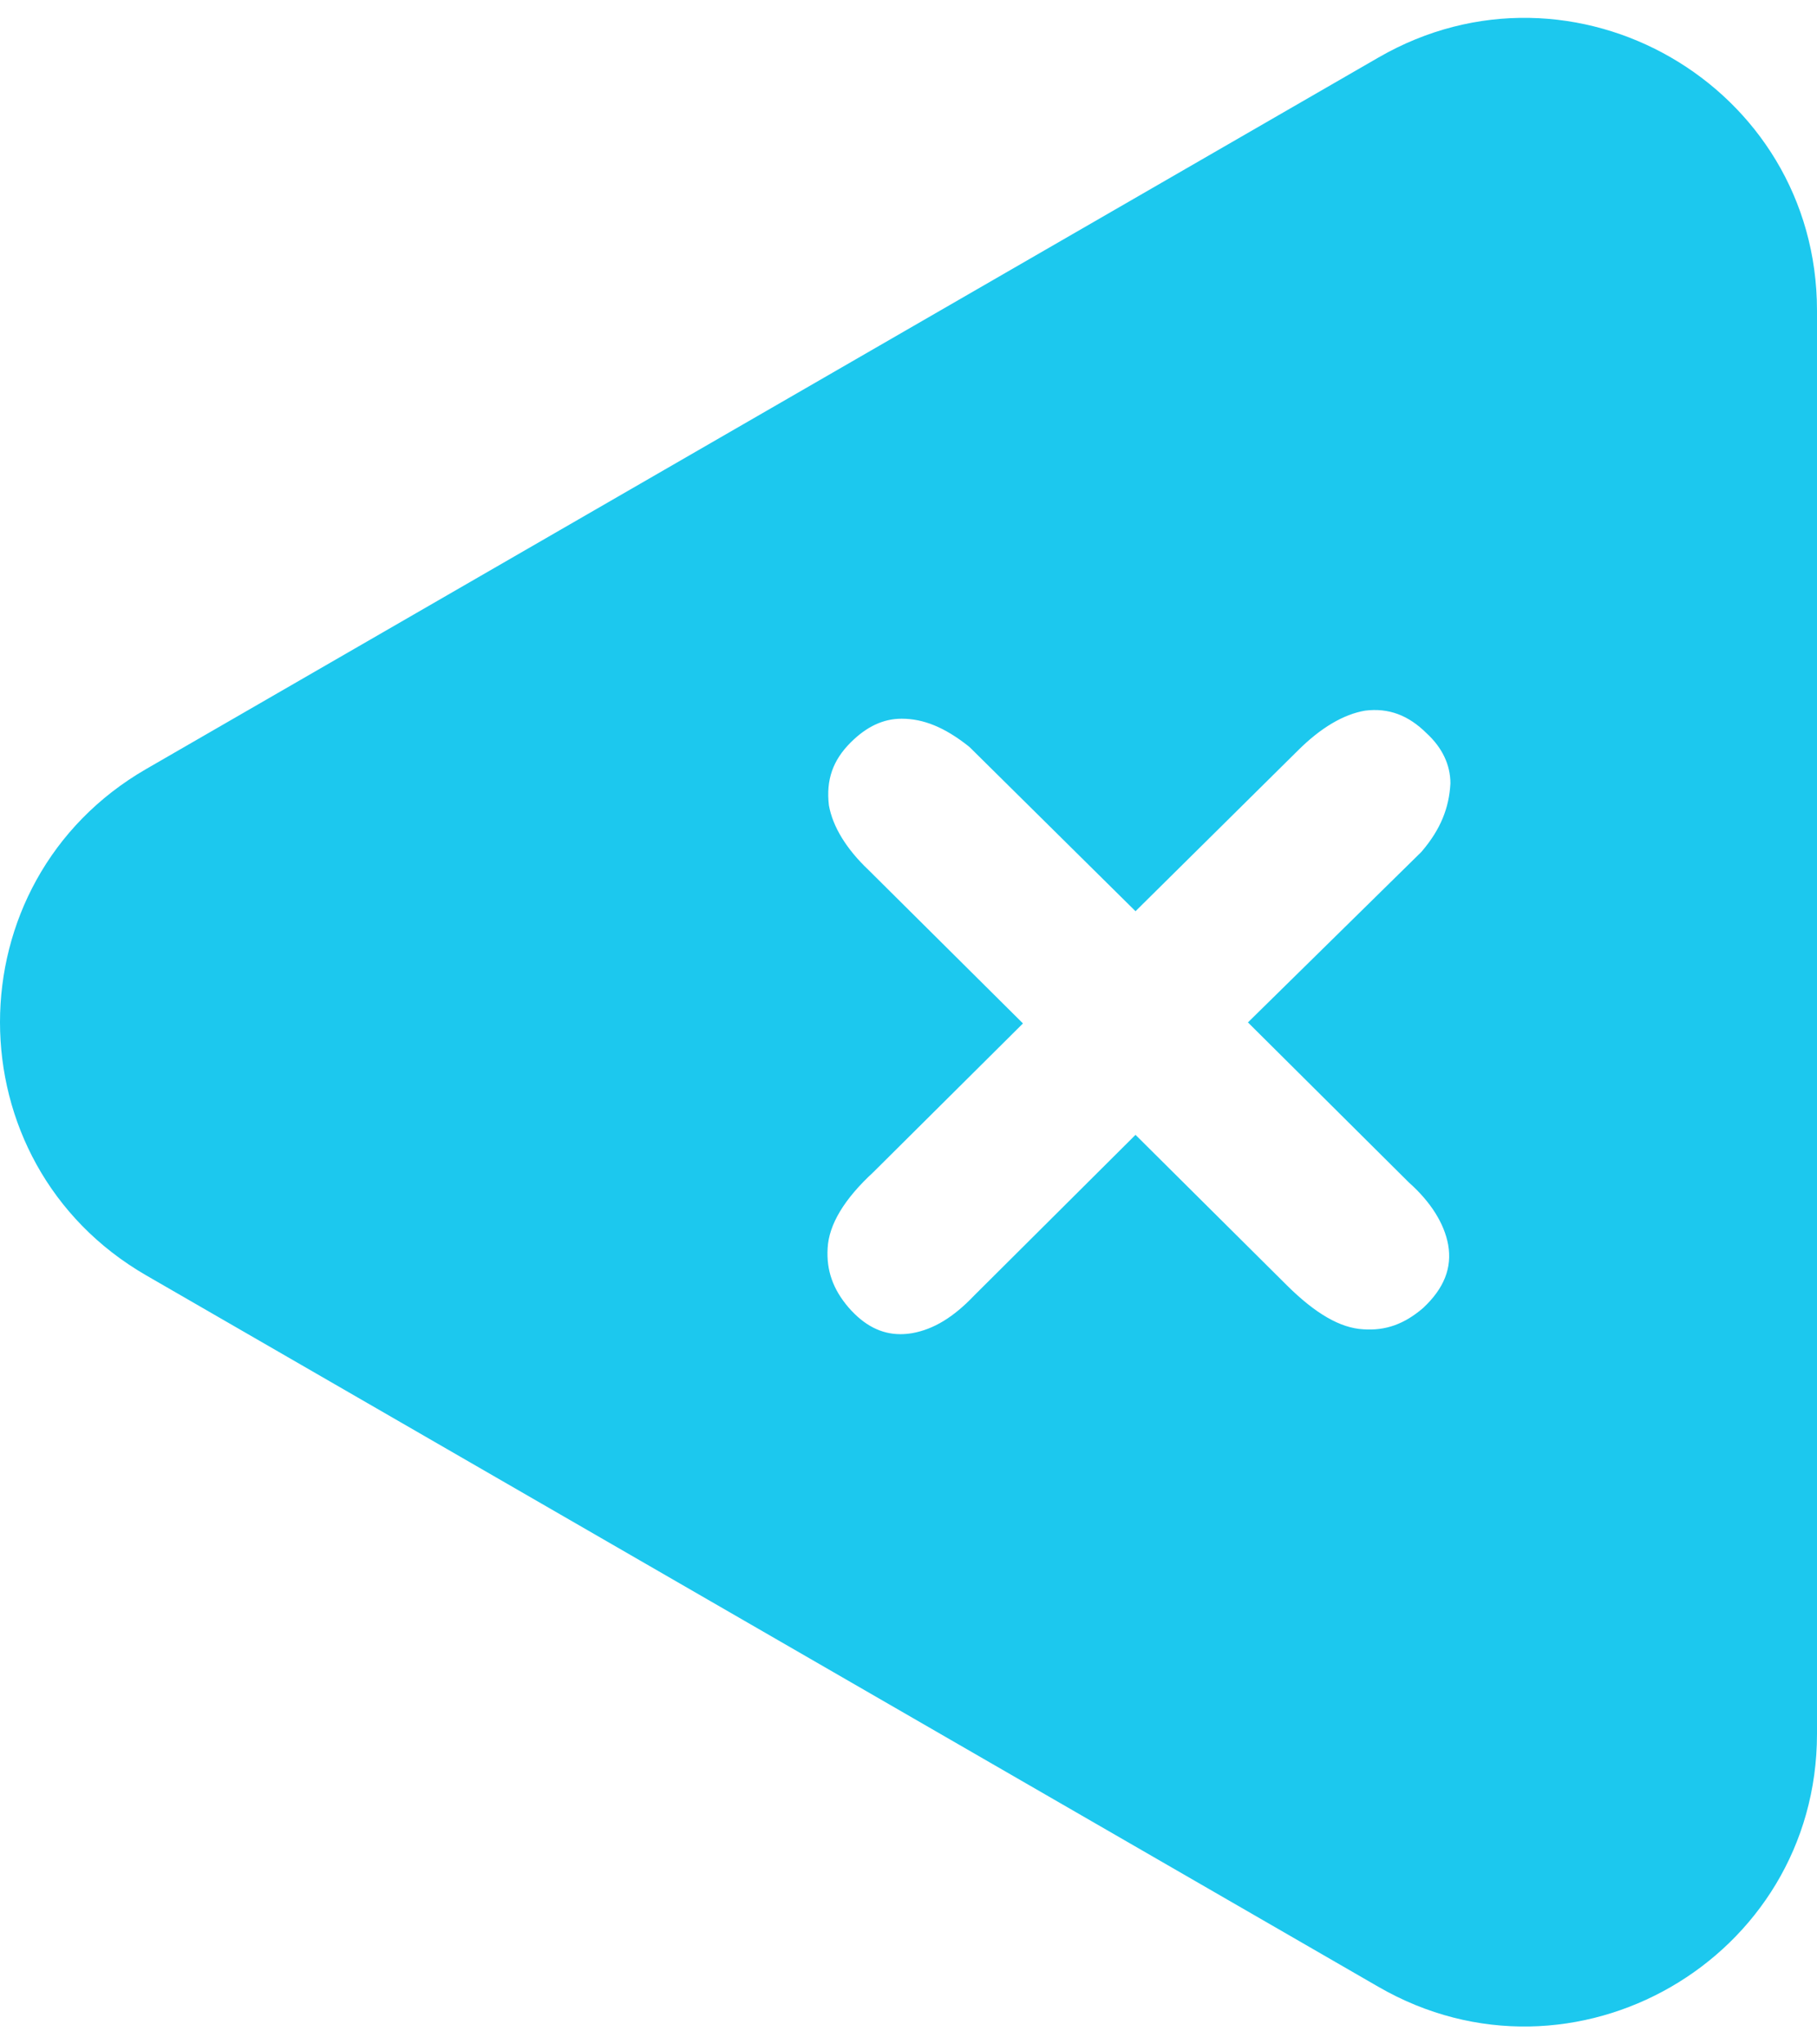<svg width="16" height="18" viewBox="0 0 16 18" fill="none" xmlns="http://www.w3.org/2000/svg">
<path d="M12.139 0.506L1.287 6.771C-0.429 7.762 -0.429 10.238 1.287 11.229L12.139 17.494C13.855 18.485 16 17.247 16 15.266V2.734C16 0.753 13.855 -0.485 12.139 0.506ZM12.408 10.413C12.599 10.583 12.718 10.773 12.752 10.959C12.788 11.163 12.716 11.344 12.532 11.516C12.367 11.658 12.202 11.718 12.004 11.704C11.802 11.693 11.583 11.566 11.332 11.317L9.999 9.992L8.578 11.407C8.396 11.598 8.222 11.704 8.033 11.738C7.997 11.744 7.962 11.747 7.929 11.747C7.76 11.747 7.61 11.67 7.473 11.513C7.335 11.352 7.276 11.186 7.288 10.989C7.299 10.781 7.435 10.556 7.69 10.321L9.008 9.011L7.649 7.661C7.454 7.477 7.332 7.278 7.299 7.09C7.273 6.866 7.334 6.694 7.49 6.538C7.632 6.396 7.779 6.328 7.94 6.328C8.132 6.328 8.318 6.404 8.527 6.569L8.542 6.582L9.999 8.023L11.43 6.607C11.63 6.408 11.829 6.29 12.02 6.257C12.227 6.231 12.402 6.297 12.562 6.456C12.699 6.582 12.772 6.733 12.772 6.898C12.76 7.118 12.683 7.302 12.527 7.488L12.516 7.501L10.989 9.002L12.408 10.413Z" fill="#1CC8EE"/>
</svg>
